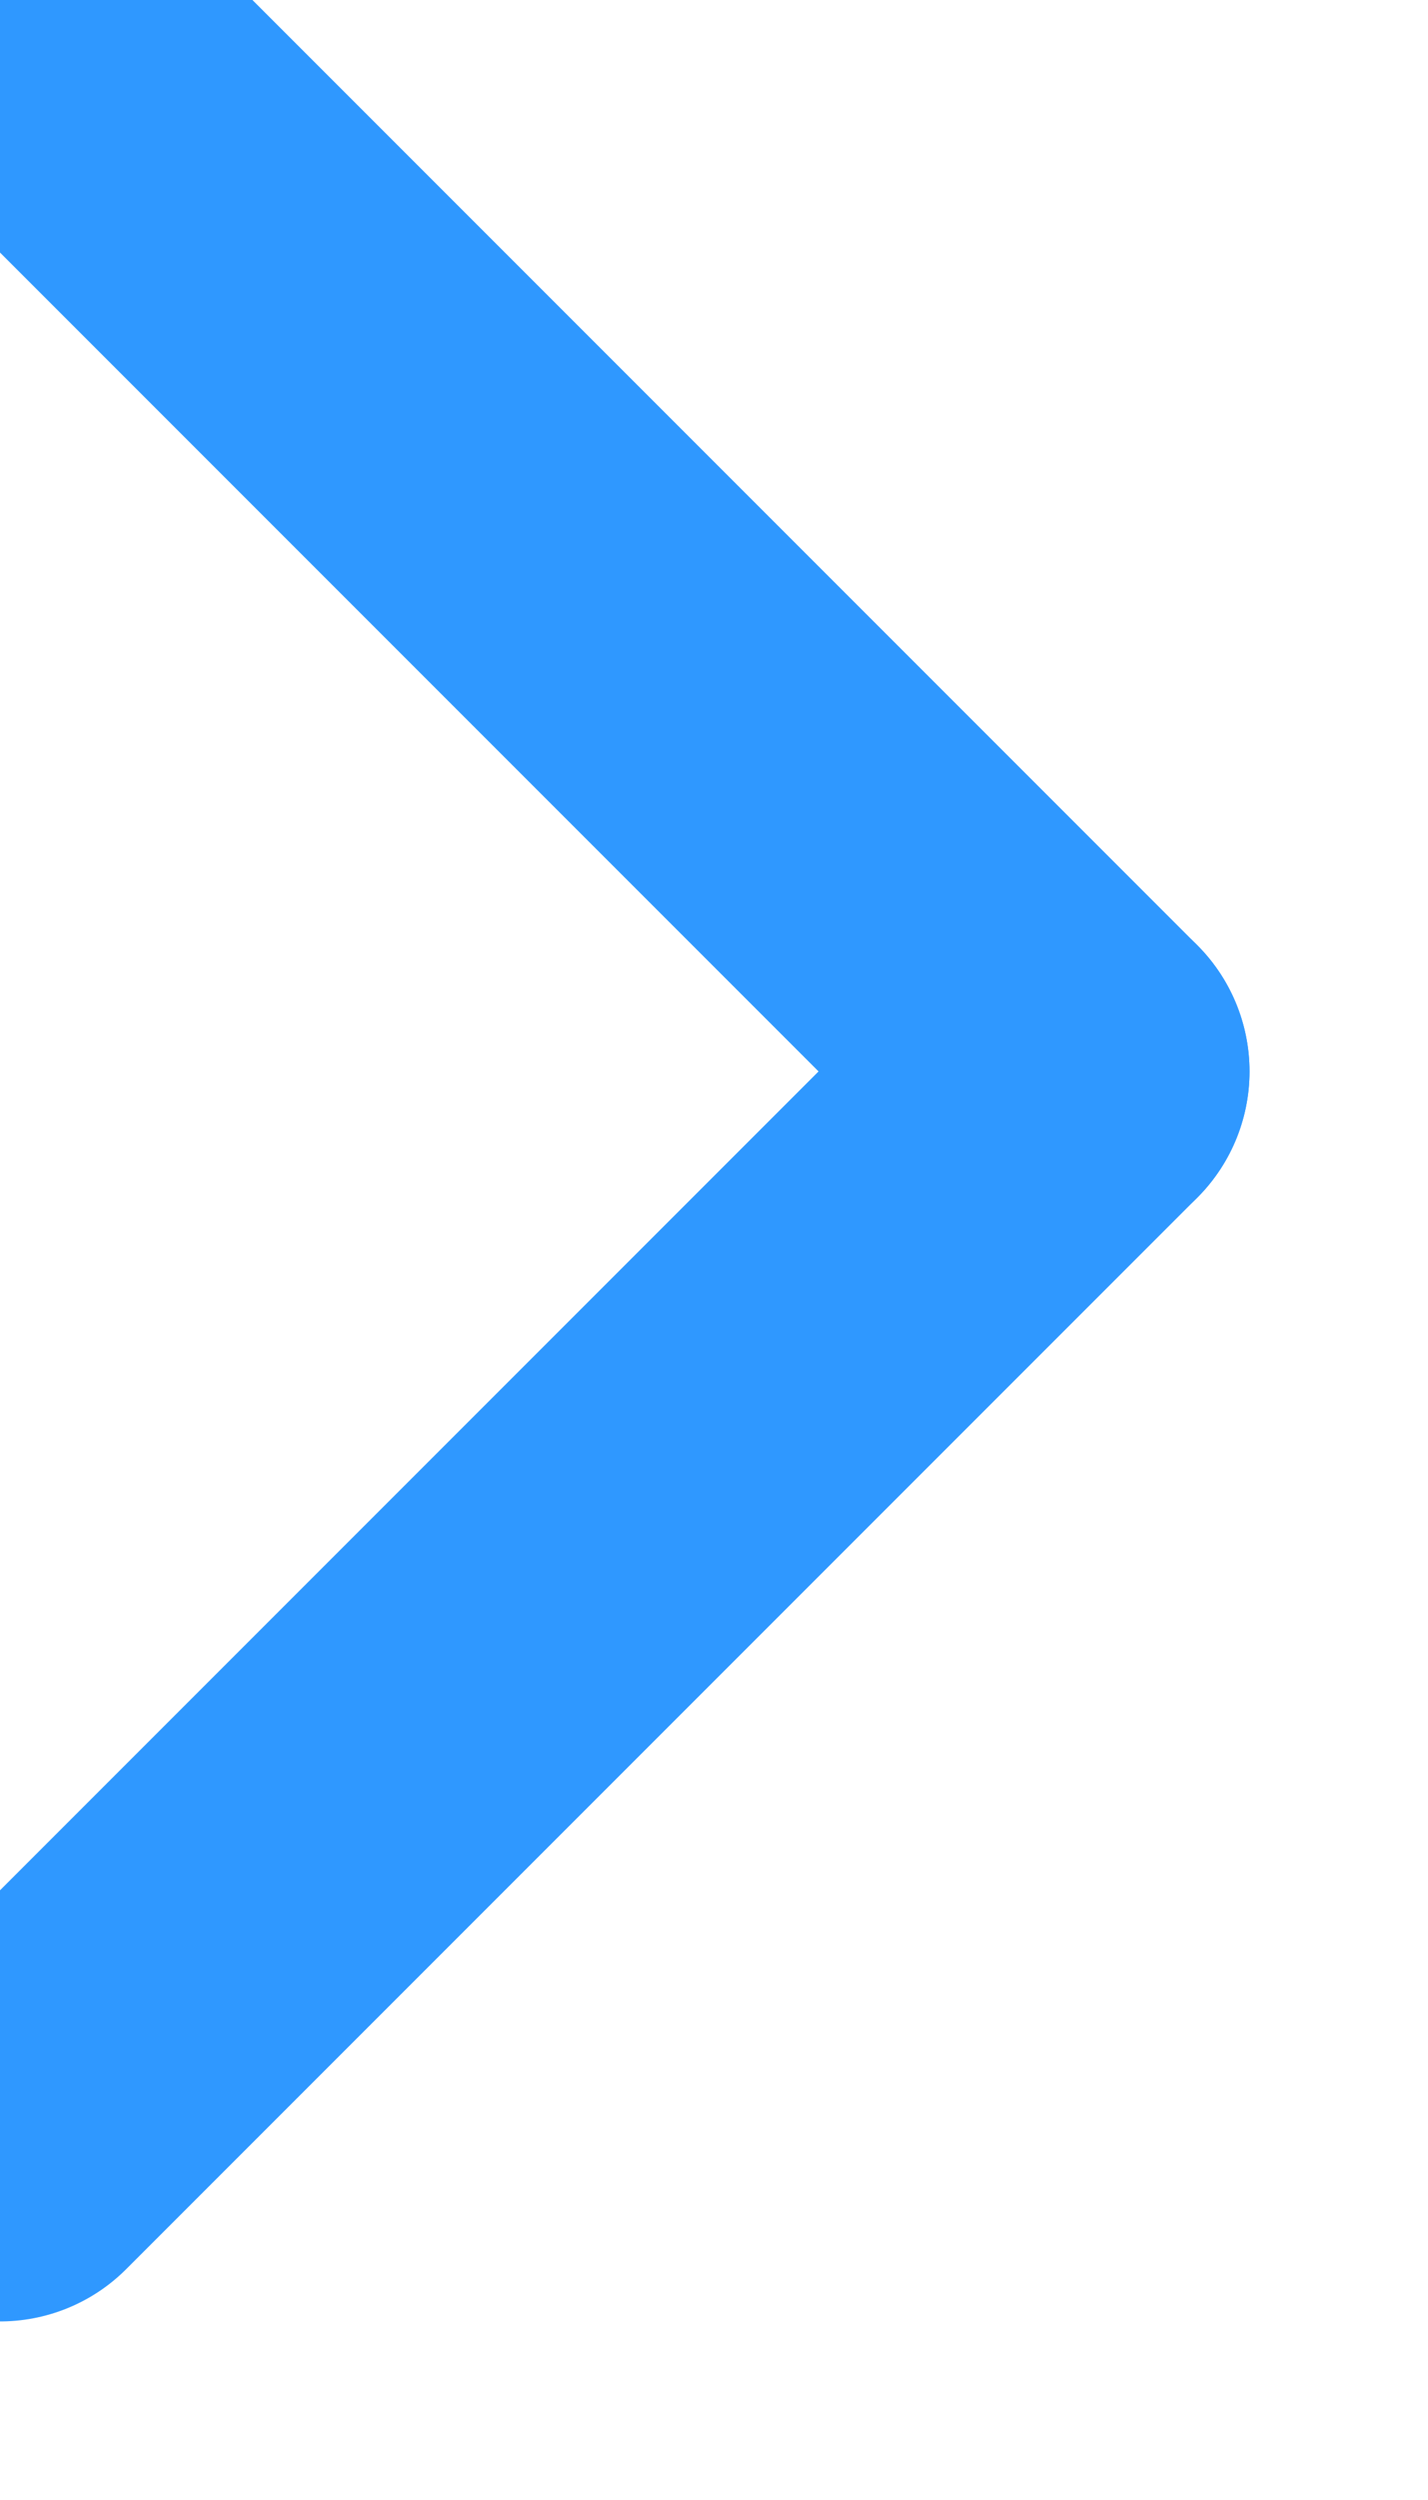 <?xml version="1.0" encoding="utf-8"?>
<svg width="8px" height="14px" viewBox="0 0 8 14" version="1.1" xmlns:xlink="http://www.w3.org/1999/xlink" xmlns="http://www.w3.org/2000/svg">
  <g id="Group-Copy">
    <path d="M0 0L6 6" id="Line" fill="none" fill-rule="evenodd" stroke="#2F98FF" stroke-width="2" stroke-linecap="round" stroke-linejoin="round" />
    <path d="M6 6L0 12" id="Line" fill="none" fill-rule="evenodd" stroke="#2F98FF" stroke-width="2" stroke-linecap="round" stroke-linejoin="round" />
  </g>
</svg>